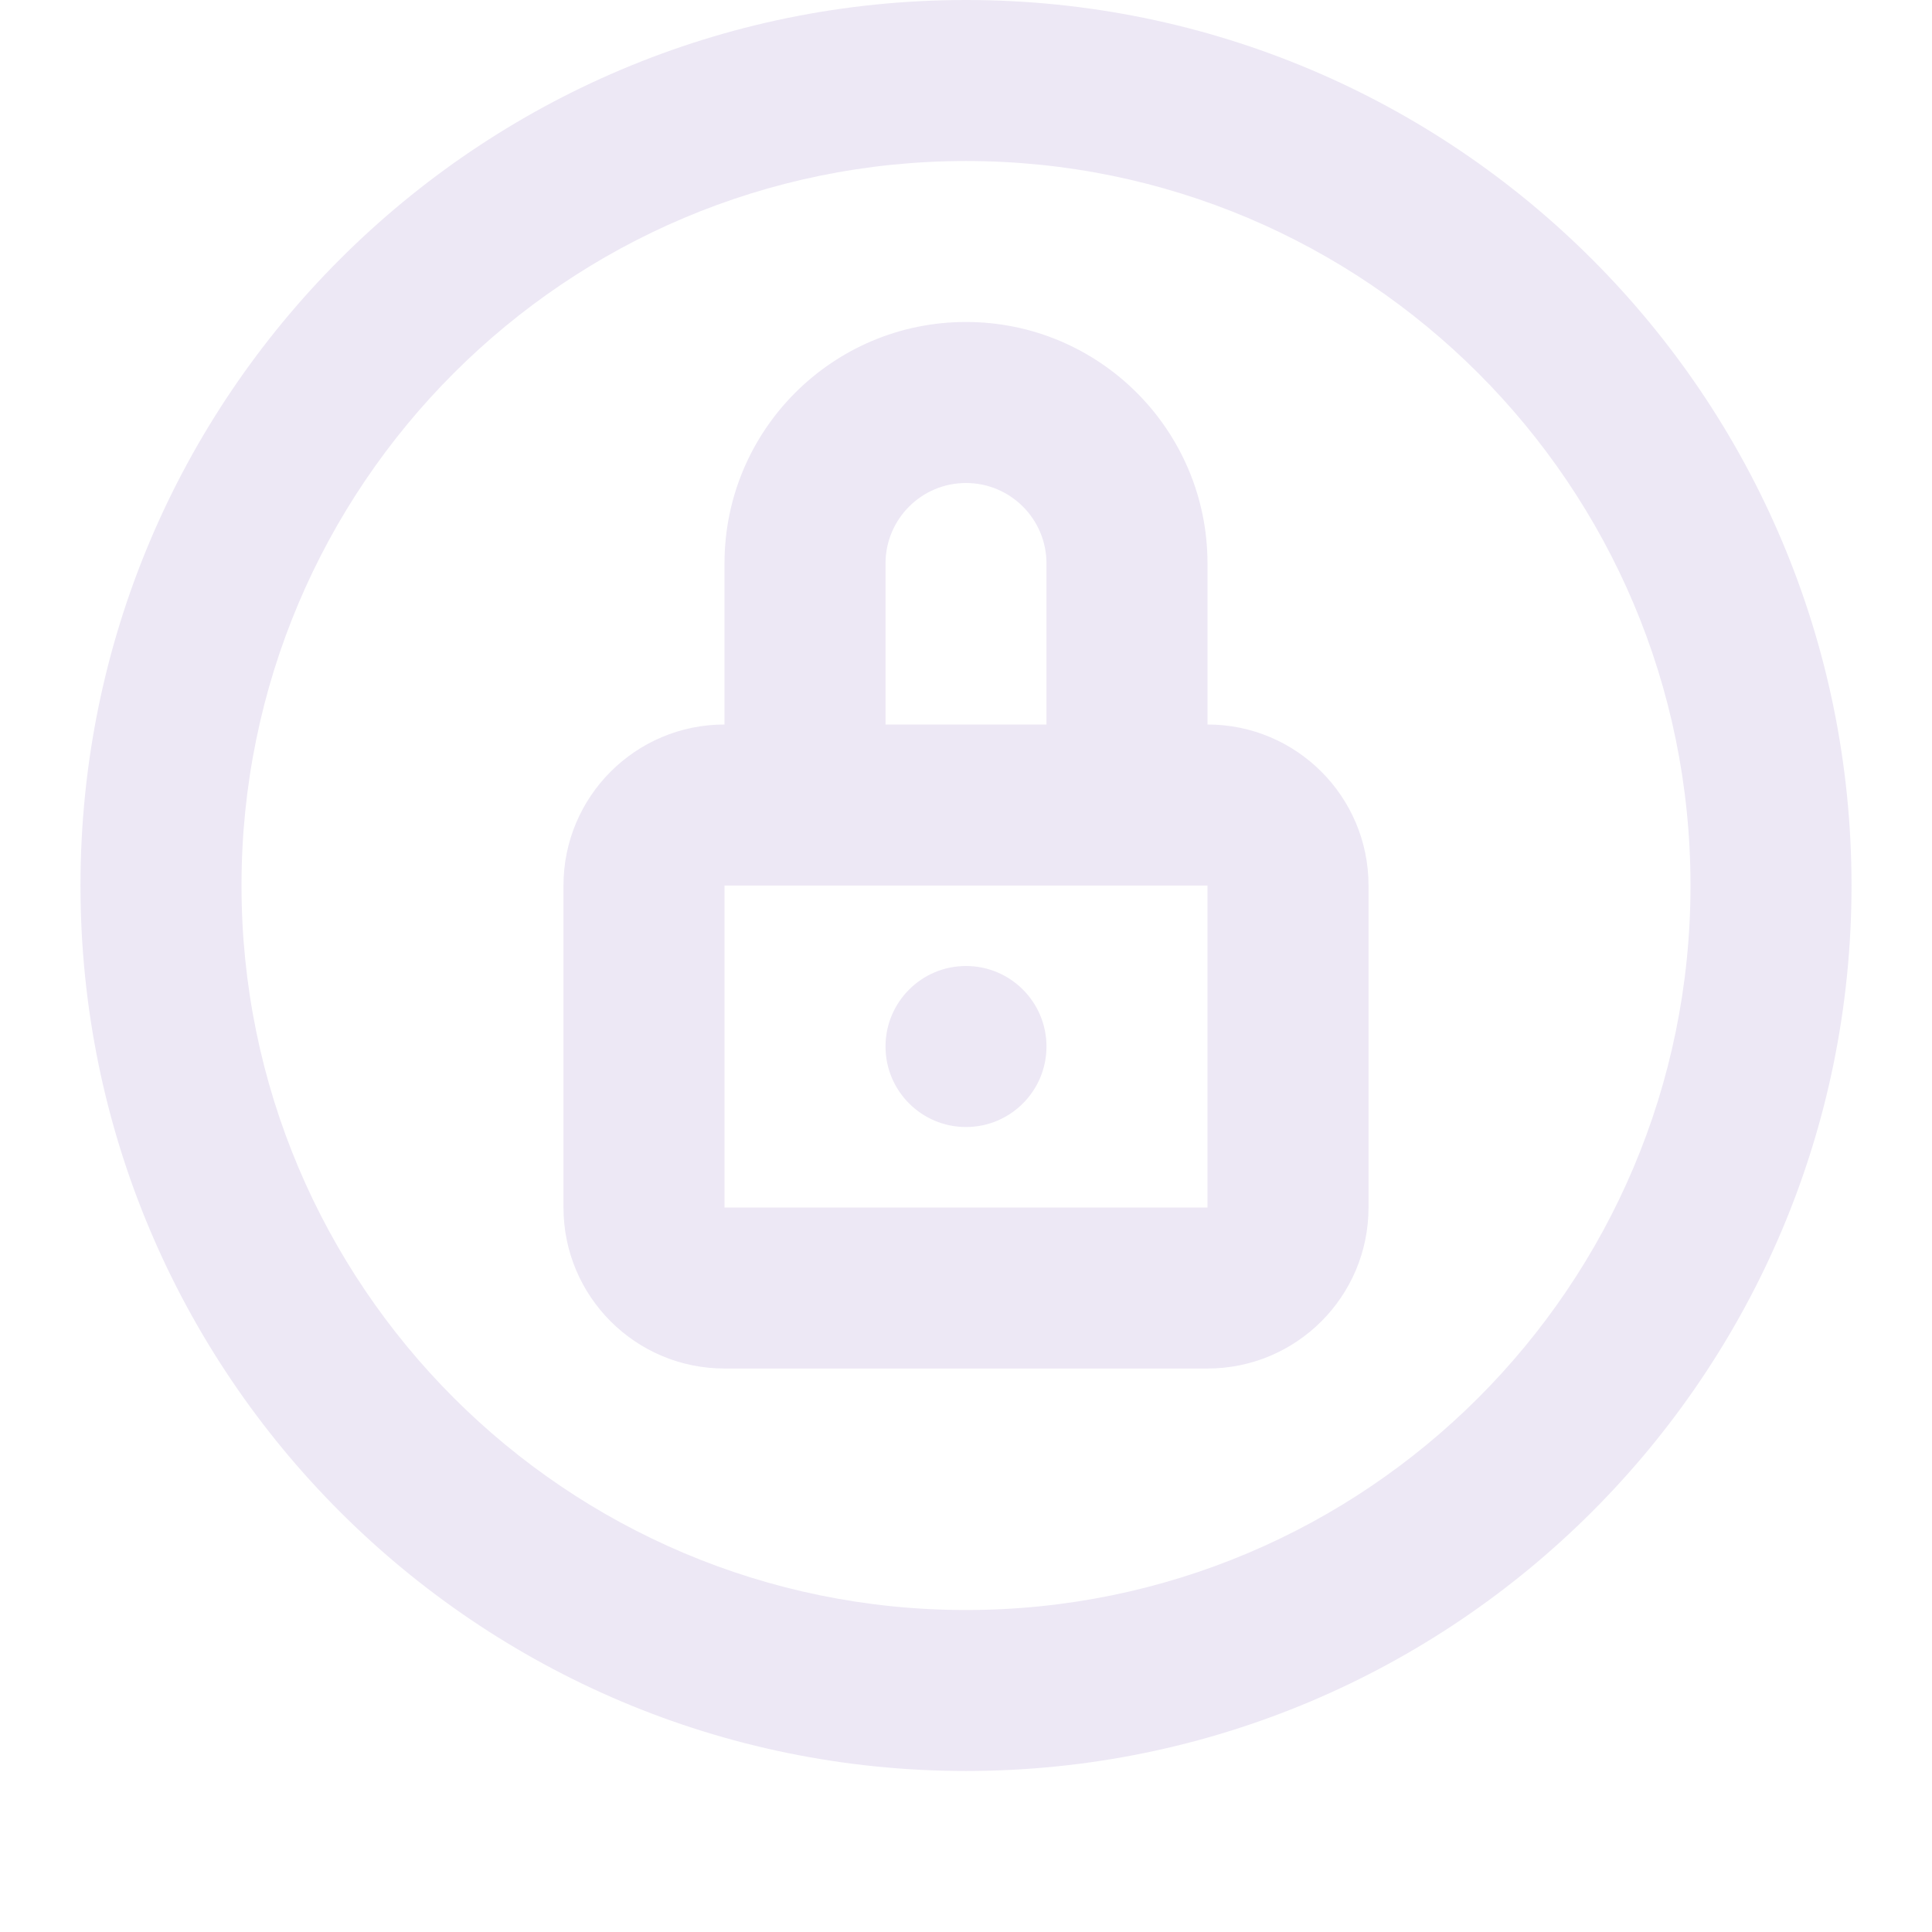 <svg width="32" height="32" viewBox="0 0 32 32" fill="none" xmlns="http://www.w3.org/2000/svg">
<path fill-rule="evenodd" clip-rule="evenodd" d="M1.333 14.667C1.333 22.767 7.9 29.333 16 29.333C24.1 29.333 30.667 22.767 30.667 14.667C30.667 6.566 24.1 0 16 0C7.9 0 1.333 6.566 1.333 14.667ZM28 14.667C28 21.294 22.627 26.667 16 26.667C9.373 26.667 4 21.294 4 14.667C4 8.039 9.373 2.667 16 2.667C22.627 2.667 28 8.039 28 14.667ZM14.667 9.333V12H17.333V9.333C17.333 8.597 16.736 8 16 8C15.264 8 14.667 8.597 14.667 9.333ZM20 12C21.473 12 22.667 13.194 22.667 14.667V20C22.667 21.473 21.473 22.667 20 22.667H12C10.527 22.667 9.333 21.473 9.333 20V14.667C9.333 13.194 10.527 12 12 12V9.333C12 7.124 13.791 5.333 16 5.333C18.209 5.333 20 7.124 20 9.333V12ZM12 14.667V20H20V14.667H12ZM14.667 17.333C14.667 18.07 15.264 18.667 16 18.667C16.736 18.667 17.333 18.07 17.333 17.333C17.333 16.597 16.736 16 16 16C15.264 16 14.667 16.597 14.667 17.333Z" fill="#EDE8F5"/>
</svg>
